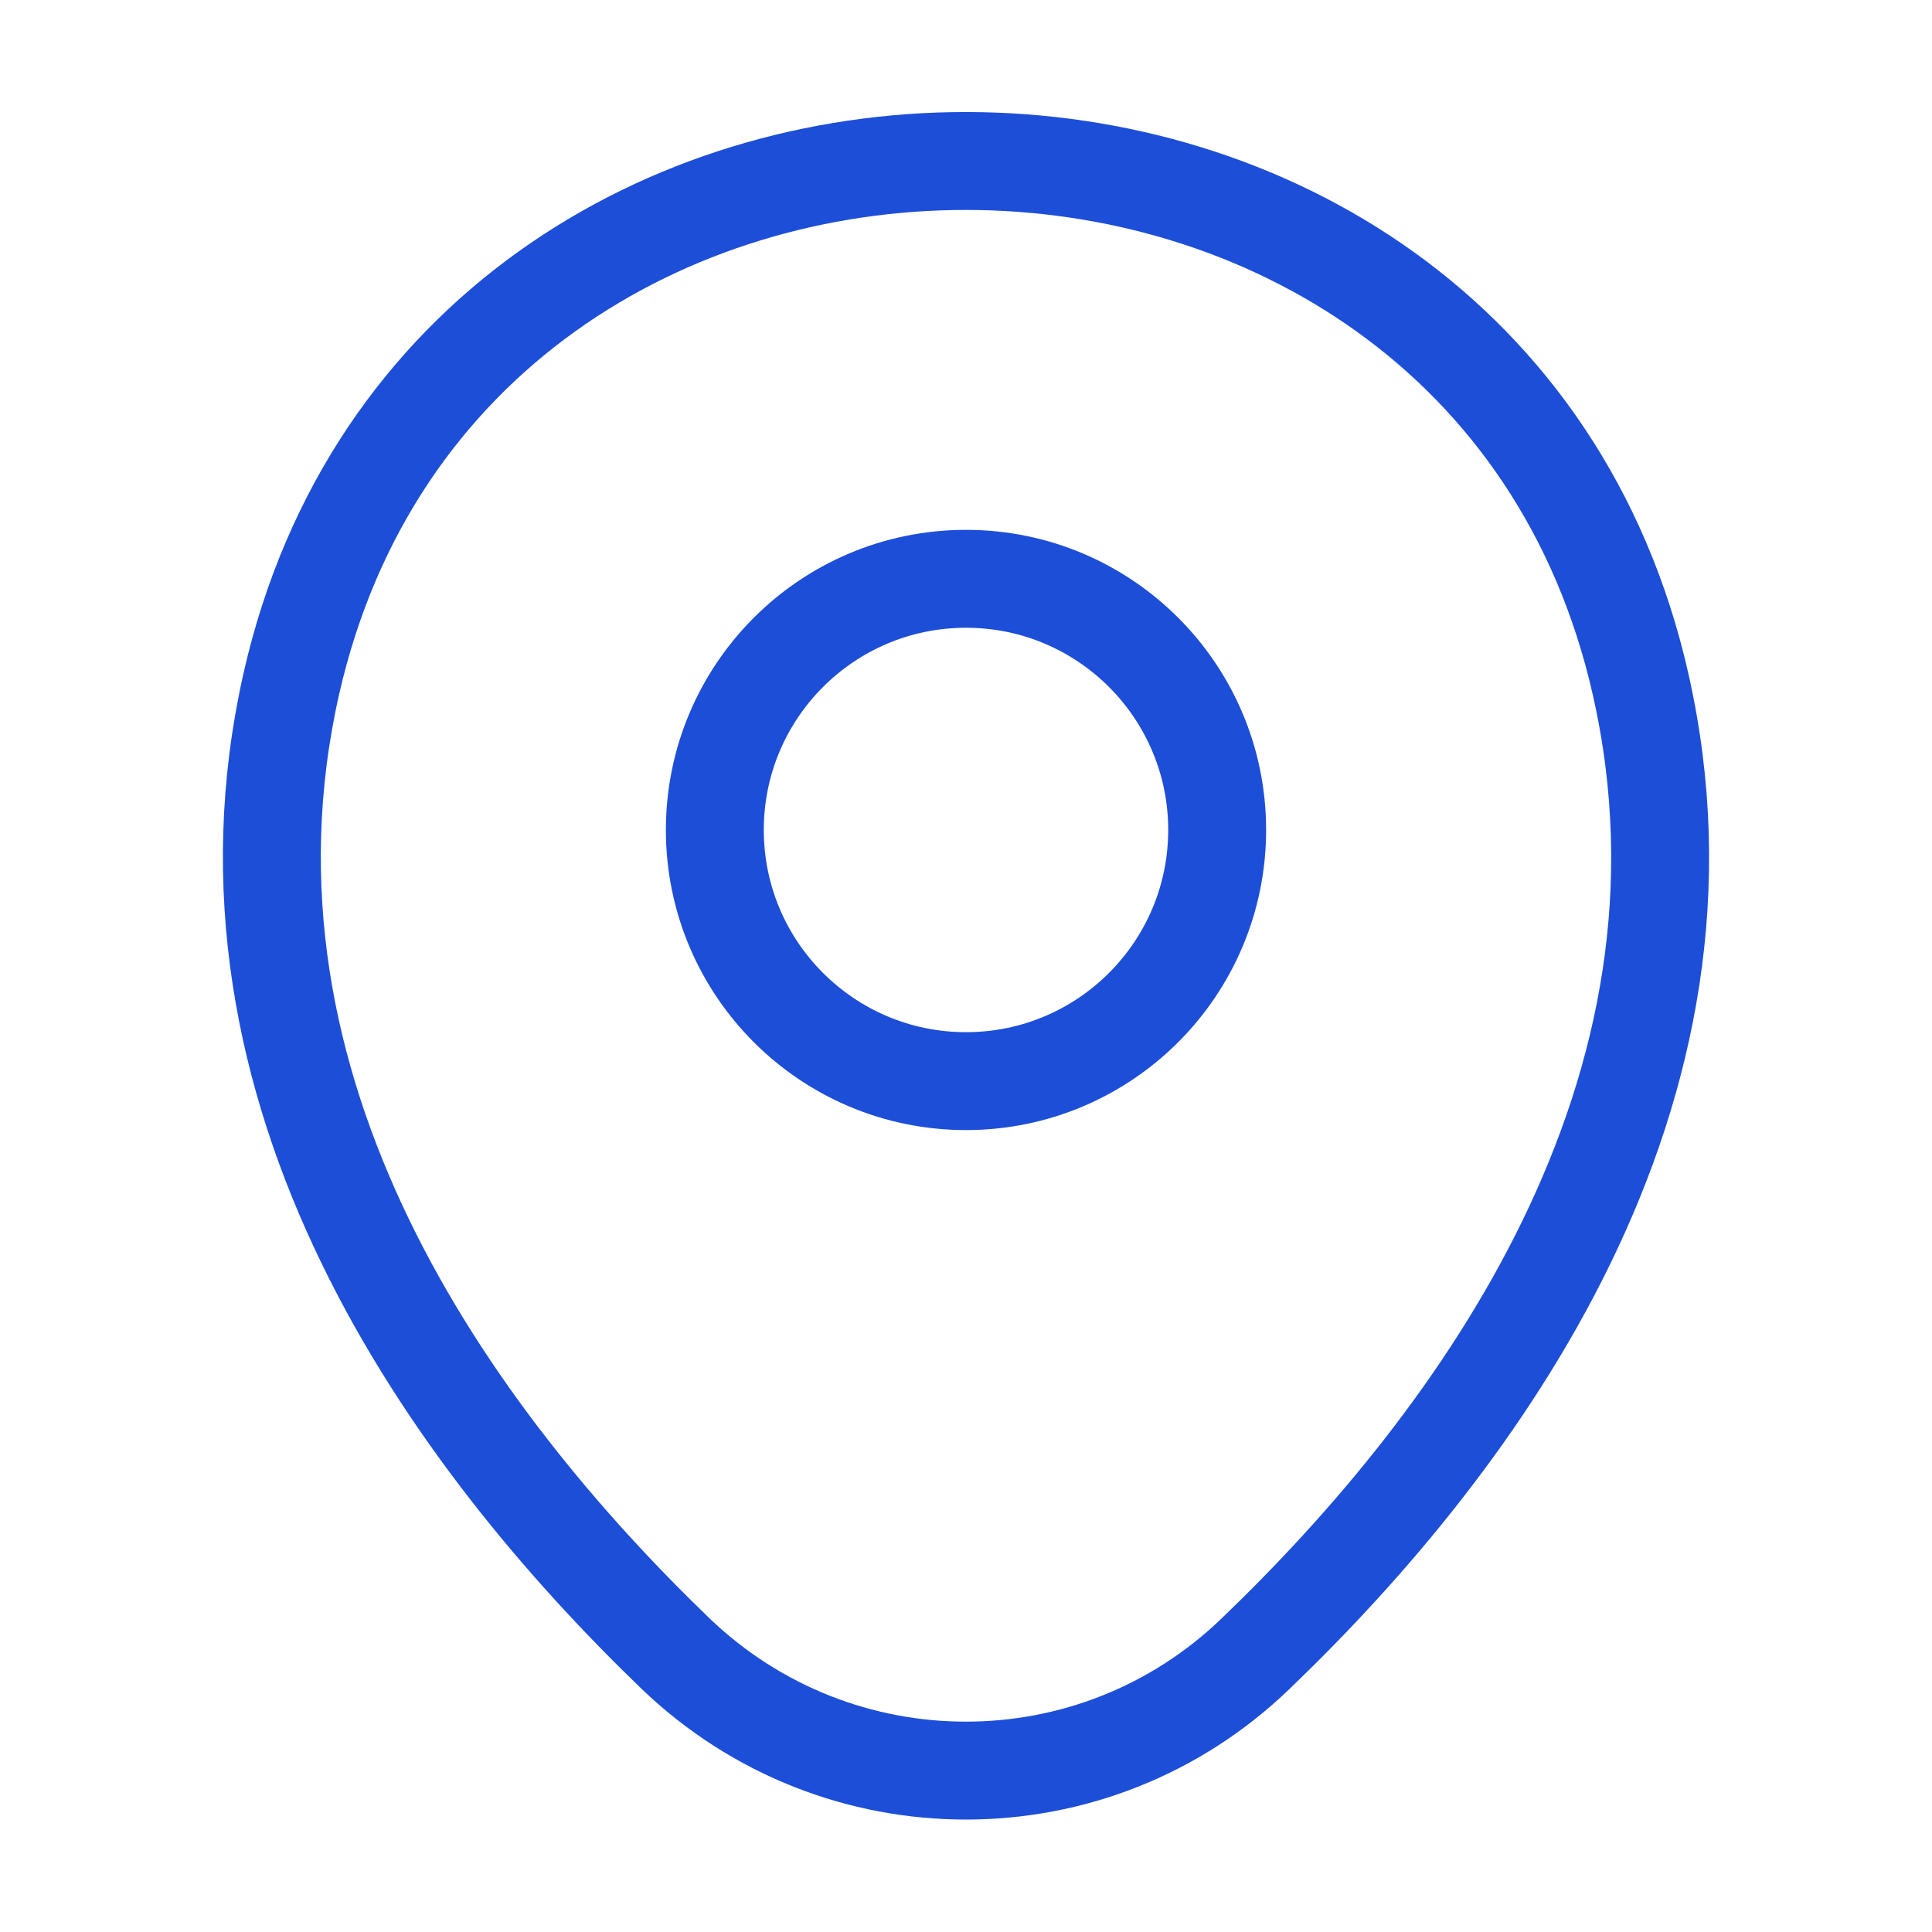 <svg width="34" height="34" viewBox="0 0 34 34" fill="none" xmlns="http://www.w3.org/2000/svg">
<path d="M17 19.026C19.441 19.026 21.42 17.047 21.42 14.606C21.42 12.165 19.441 10.186 17 10.186C14.559 10.186 12.58 12.165 12.58 14.606C12.58 17.047 14.559 19.026 17 19.026Z" stroke="#1D4ED8" stroke-width="1.723"/>
<path d="M5.128 12.027C7.919 -0.241 26.095 -0.227 28.872 12.042C30.501 19.238 26.024 25.33 22.1 29.098C19.253 31.847 14.748 31.847 11.886 29.098C7.976 25.33 3.499 19.224 5.128 12.027Z" stroke="#1D4ED8" stroke-width="1.723"/>
</svg>
